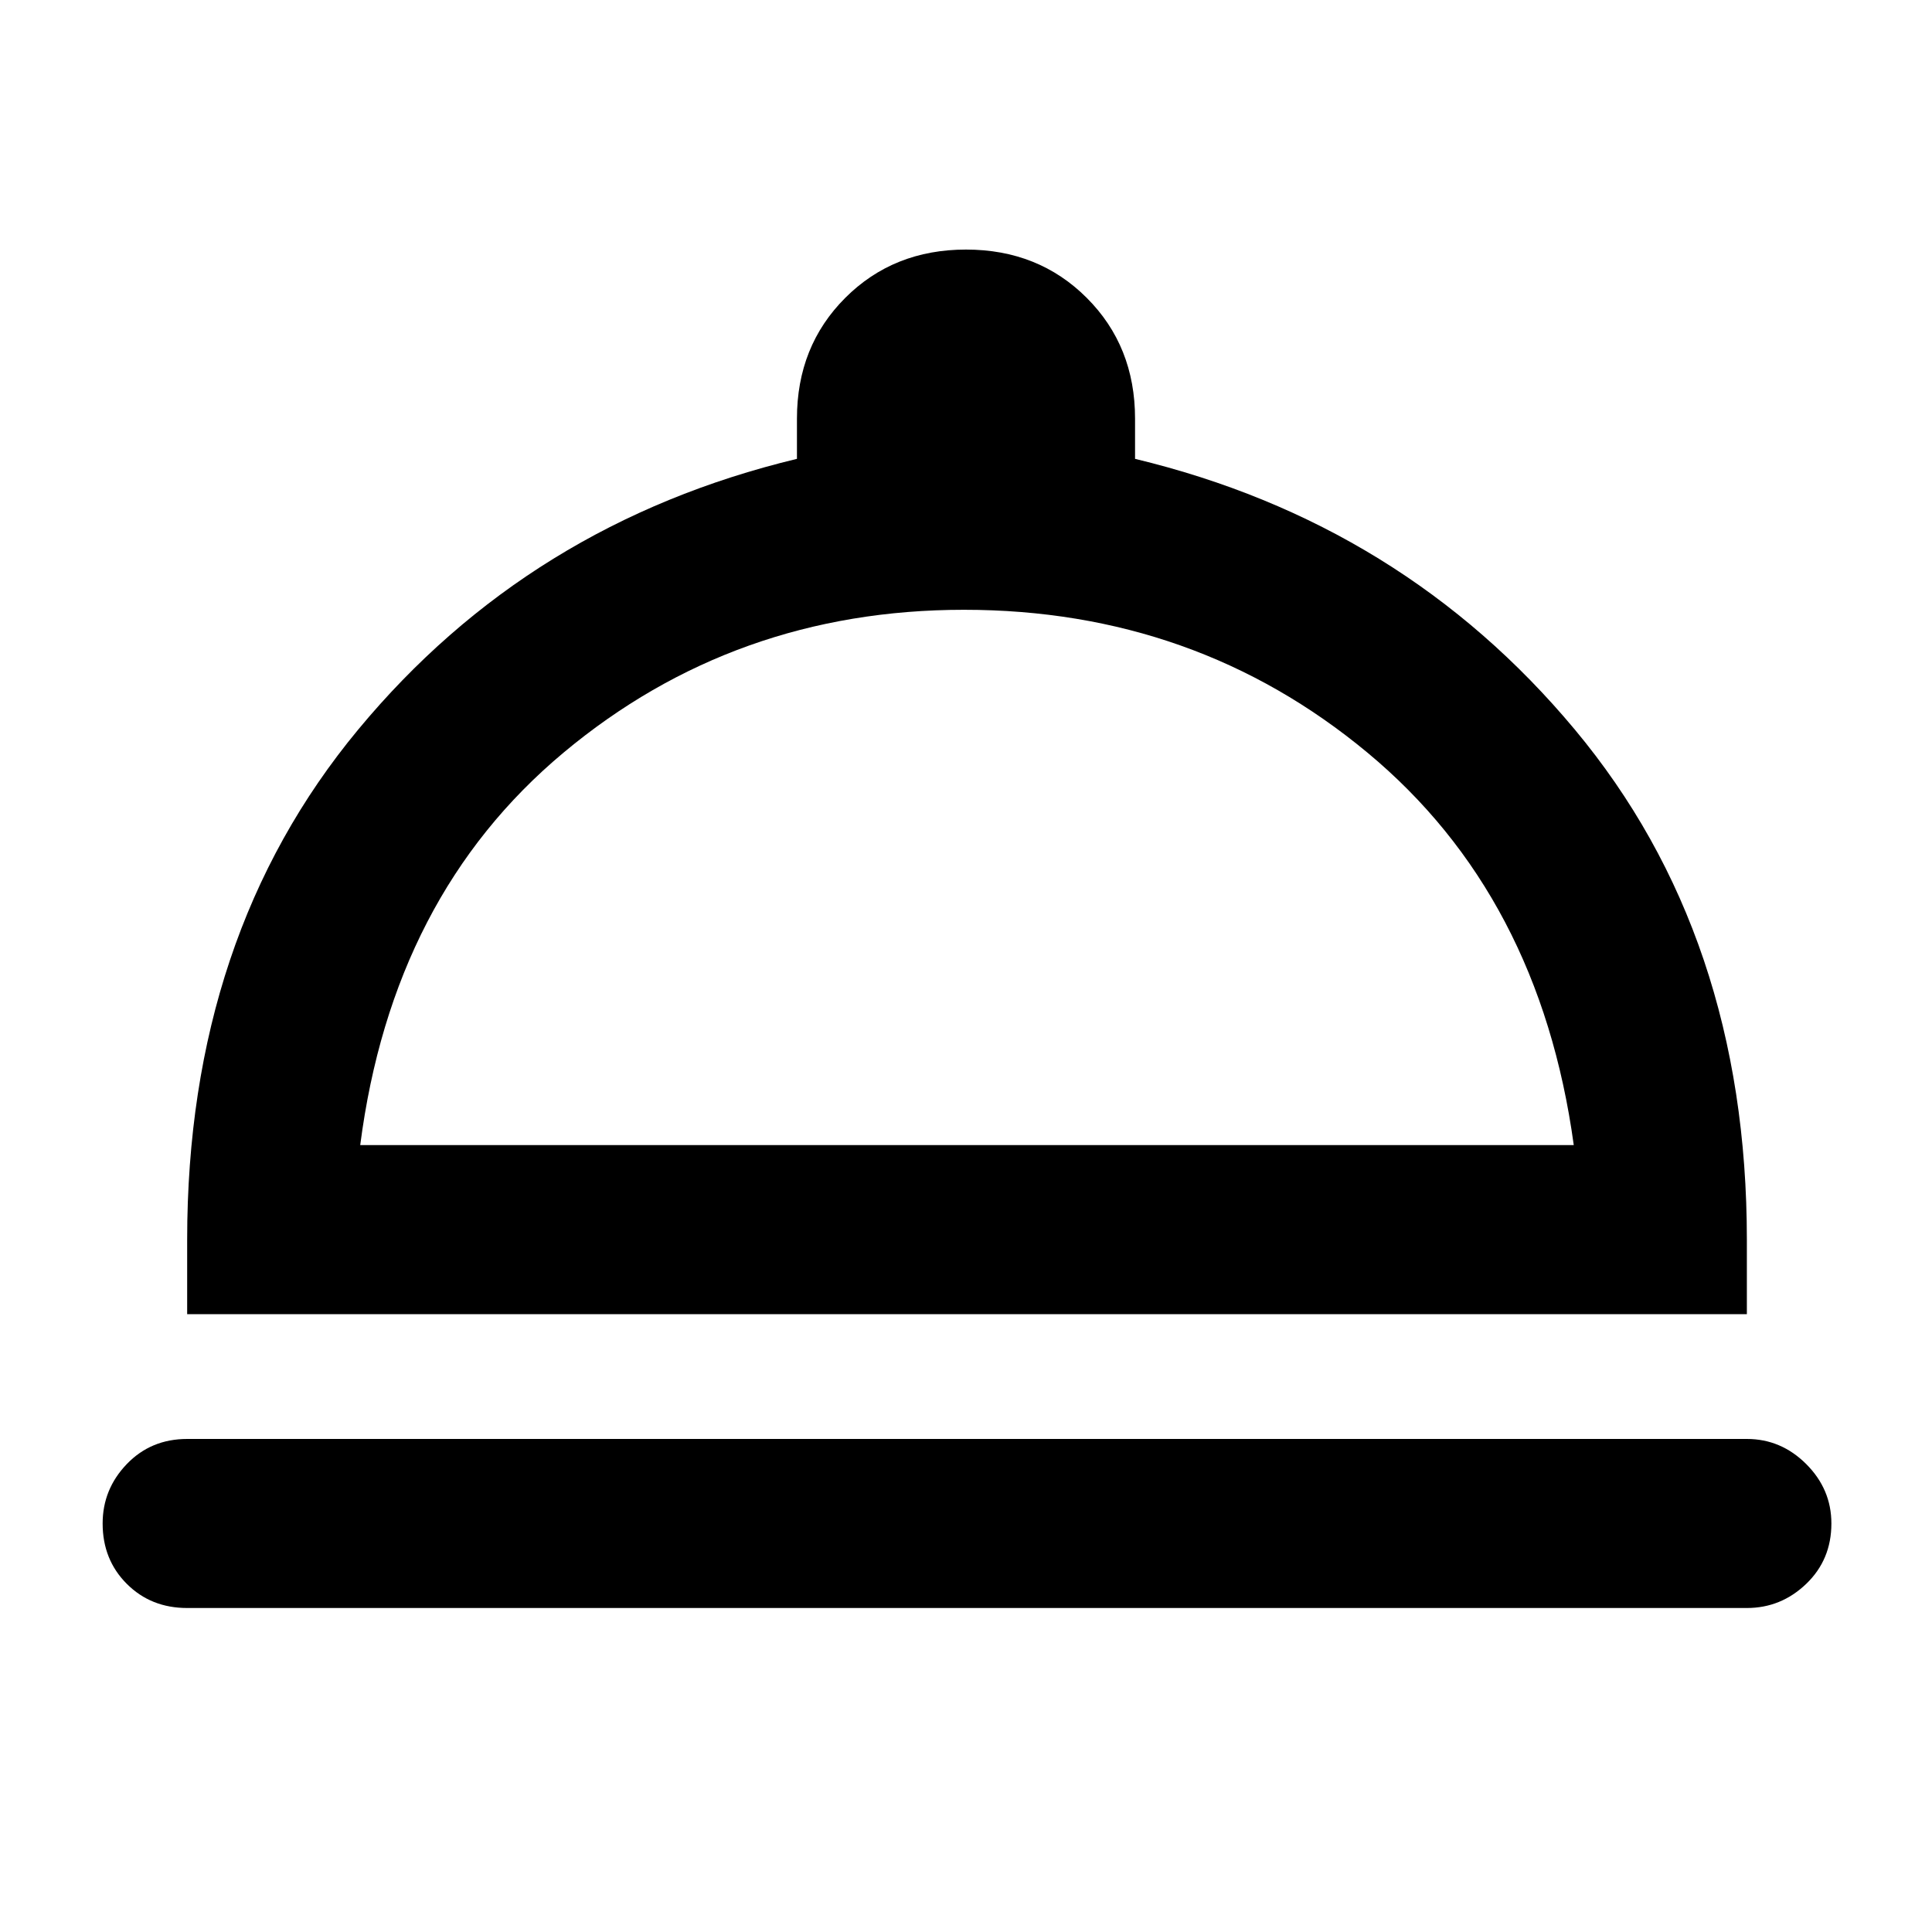 <svg xmlns="http://www.w3.org/2000/svg" height="40" width="40"><path d="M3.875 33.292q-.75 0-1.25-.5t-.5-1.25q0-.709.5-1.23.5-.52 1.25-.52h32.292q.708 0 1.229.52.521.521.521 1.23 0 .75-.521 1.25t-1.229.5Zm0-6.084v-1.541q0-6.292 3.542-10.563Q10.958 10.833 16.5 9.5v-.833q0-1.5 1-2.5t2.5-1q1.5 0 2.5 1t1 2.5V9.5q5.542 1.333 9.104 5.604 3.563 4.271 3.563 10.563v1.541Zm3.583-3.5h25.125q-.708-5.166-4.271-8.125-3.562-2.958-8.354-2.958-4.75 0-8.291 2.958-3.542 2.959-4.209 8.125Zm12.584 0Z"/></svg>